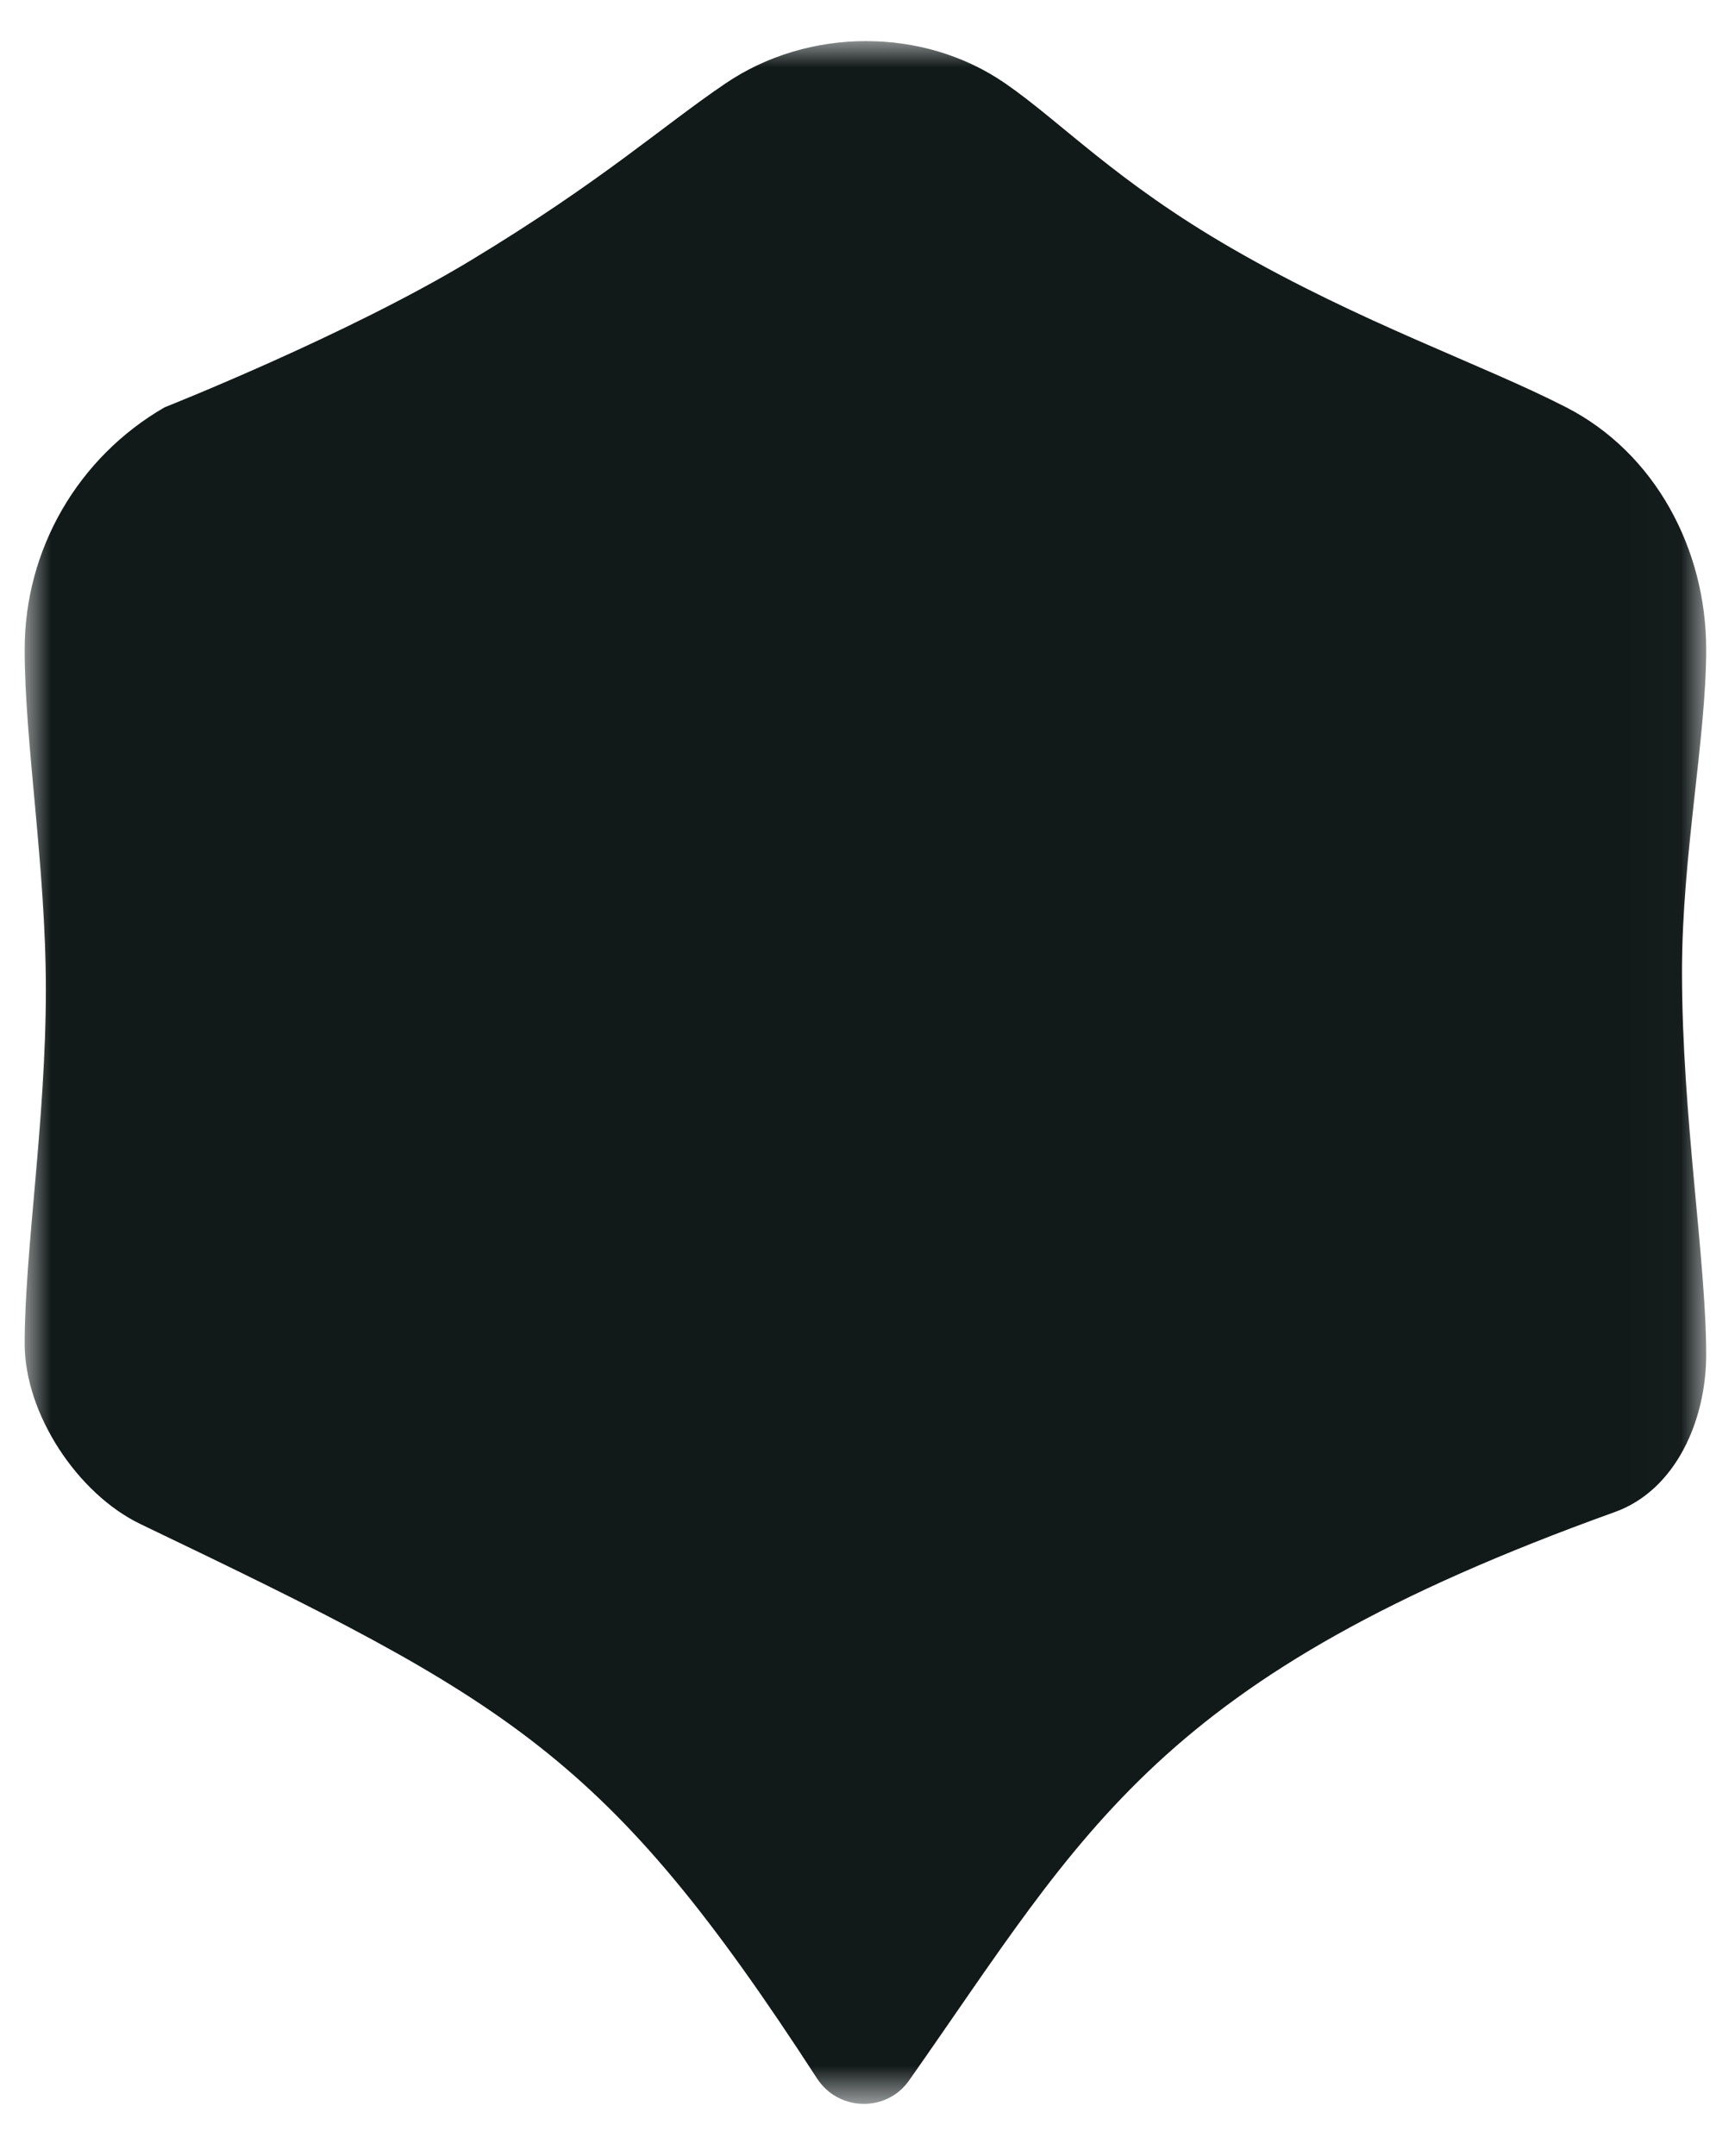 <?xml version="1.0" encoding="UTF-8"?>
<svg width="33px" height="41px" viewBox="0 0 33 41" version="1.1" xmlns="http://www.w3.org/2000/svg" xmlns:xlink="http://www.w3.org/1999/xlink">
    <!-- Generator: Sketch 45.1 (43504) - http://www.bohemiancoding.com/sketch -->
    <title>Branding/Logo</title>
    <desc>Created with Sketch.</desc>
    <defs>
        <polygon id="path-1" points="31.983 8.49499996e-05 31.983 39.227 9.22160334e-05 39.227 9.22160334e-05 8.49499996e-05"></polygon>
    </defs>
    <g id="Symbols" stroke="none" stroke-width="1" fill="none" fill-rule="evenodd">
        <g id="Branding/Logo">
            <g id="Page-1" transform="translate(0.469, 0.781)">
                <mask id="mask-2" fill="white">
                    <use xlink:href="#path-1"></use>
                </mask>
                <g id="Clip-2"></g>
                <path d="M30.244,27.973 C21.539,31.102 20.189,33.997 16.821,38.783 C16.391,39.394 15.476,39.369 15.07,38.742 C11.063,32.566 9.248,31.579 2.206,28.203 C1.005,27.627 9.22160334e-05,26.104 9.22160334e-05,24.773 C9.22160334e-05,23.014 0.403,20.529 0.403,18.039 C0.403,15.697 9.22160334e-05,13.353 9.22160334e-05,11.567 C9.22160334e-05,9.664 1.015,7.915 2.663,6.964 C2.663,6.964 6.13,5.595 8.488,4.169 C10.992,2.655 12.109,1.634 13.328,0.807 C14.903,-0.262 17.089,-0.275 18.654,0.807 C19.722,1.545 20.757,2.67 22.966,3.945 C25.422,5.363 27.729,6.148 29.319,6.964 C31.013,7.832 31.983,9.663 31.983,11.566 C31.983,13.259 31.523,15.486 31.523,17.696 C31.523,20.445 31.983,23.181 31.983,24.981 C31.983,26.22 31.41,27.554 30.244,27.973" id="Fill-1" fill="#121919" mask="url(#mask-2)"></path>
            </g>
        </g>
    </g>
</svg>